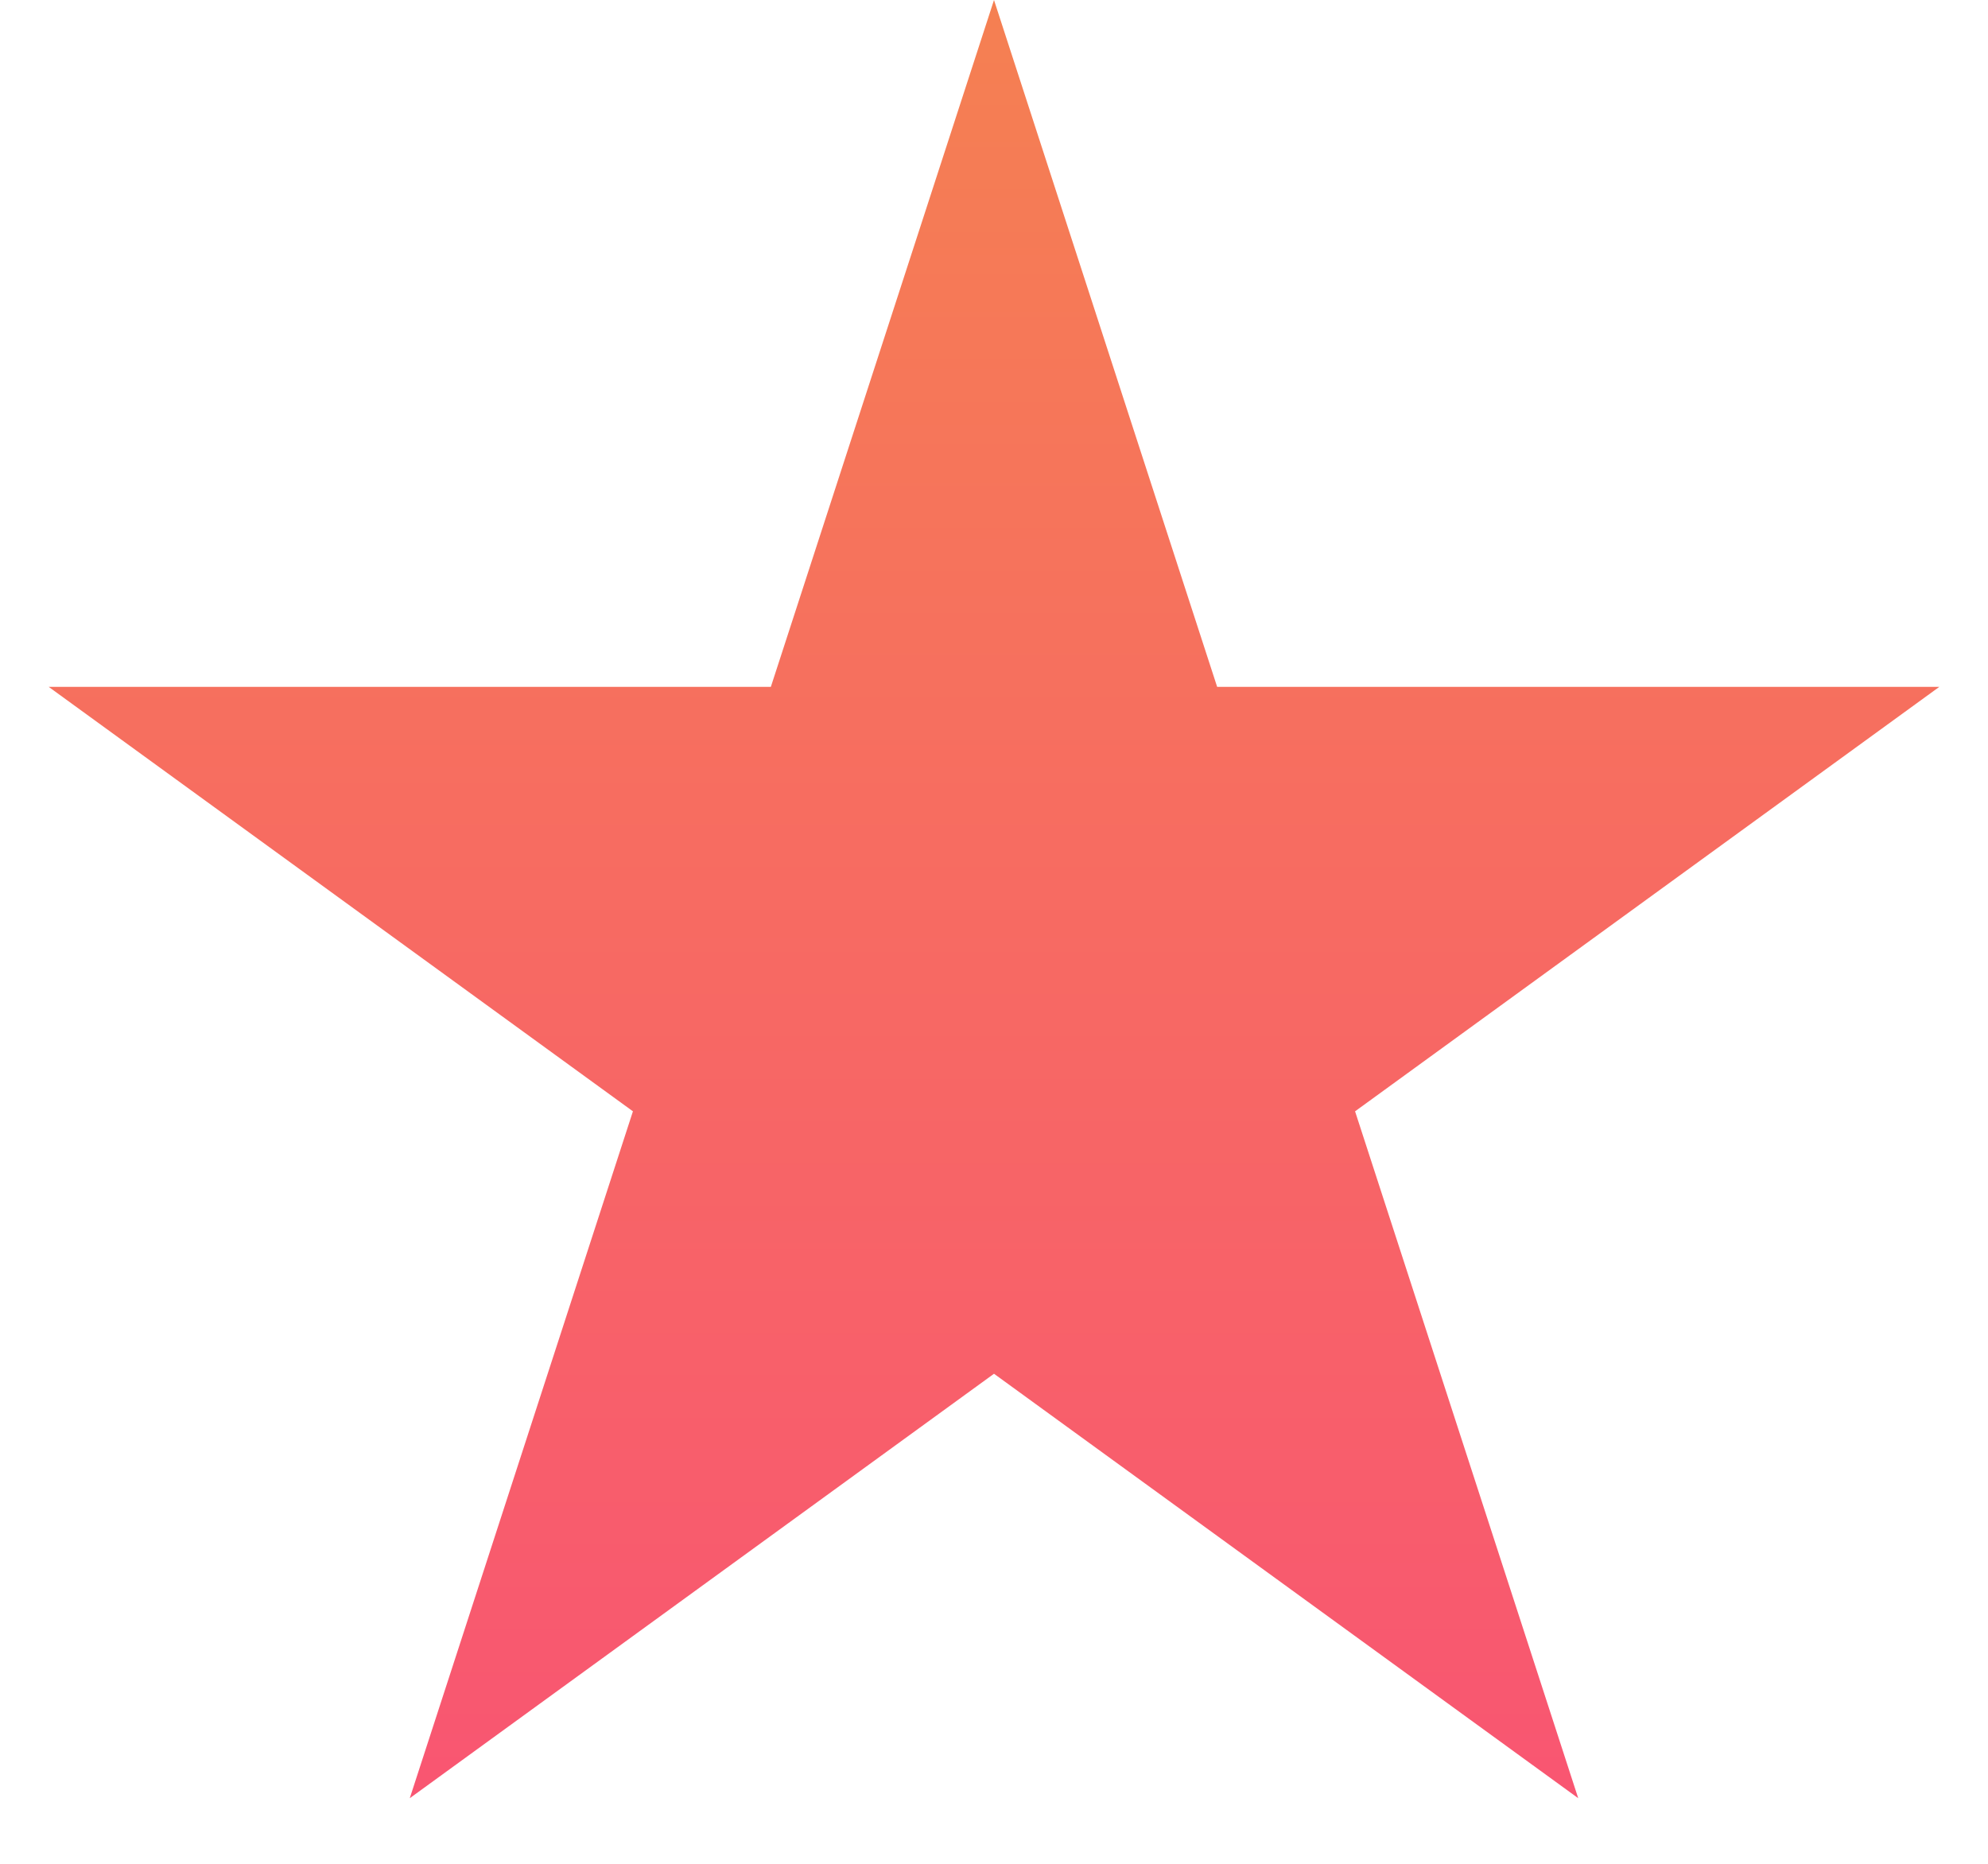 <svg width="16" height="15" viewBox="0 0 16 15" fill="none" xmlns="http://www.w3.org/2000/svg">
    <path d="M8 0L9.796 5.528H15.608L10.906 8.944L12.702 14.472L8 11.056L3.298 14.472L5.094 8.944L0.392 5.528H6.204L8 0Z" fill="url(#paint0_linear_258_1571)"/>
    <defs>
        <linearGradient id="paint0_linear_258_1571" x1="8" y1="0" x2="8" y2="16" gradientUnits="userSpaceOnUse">
            <stop stop-color="#F58052"/>
            <stop offset="1" stop-color="#F95175"/>
        </linearGradient>
    </defs>
</svg>
